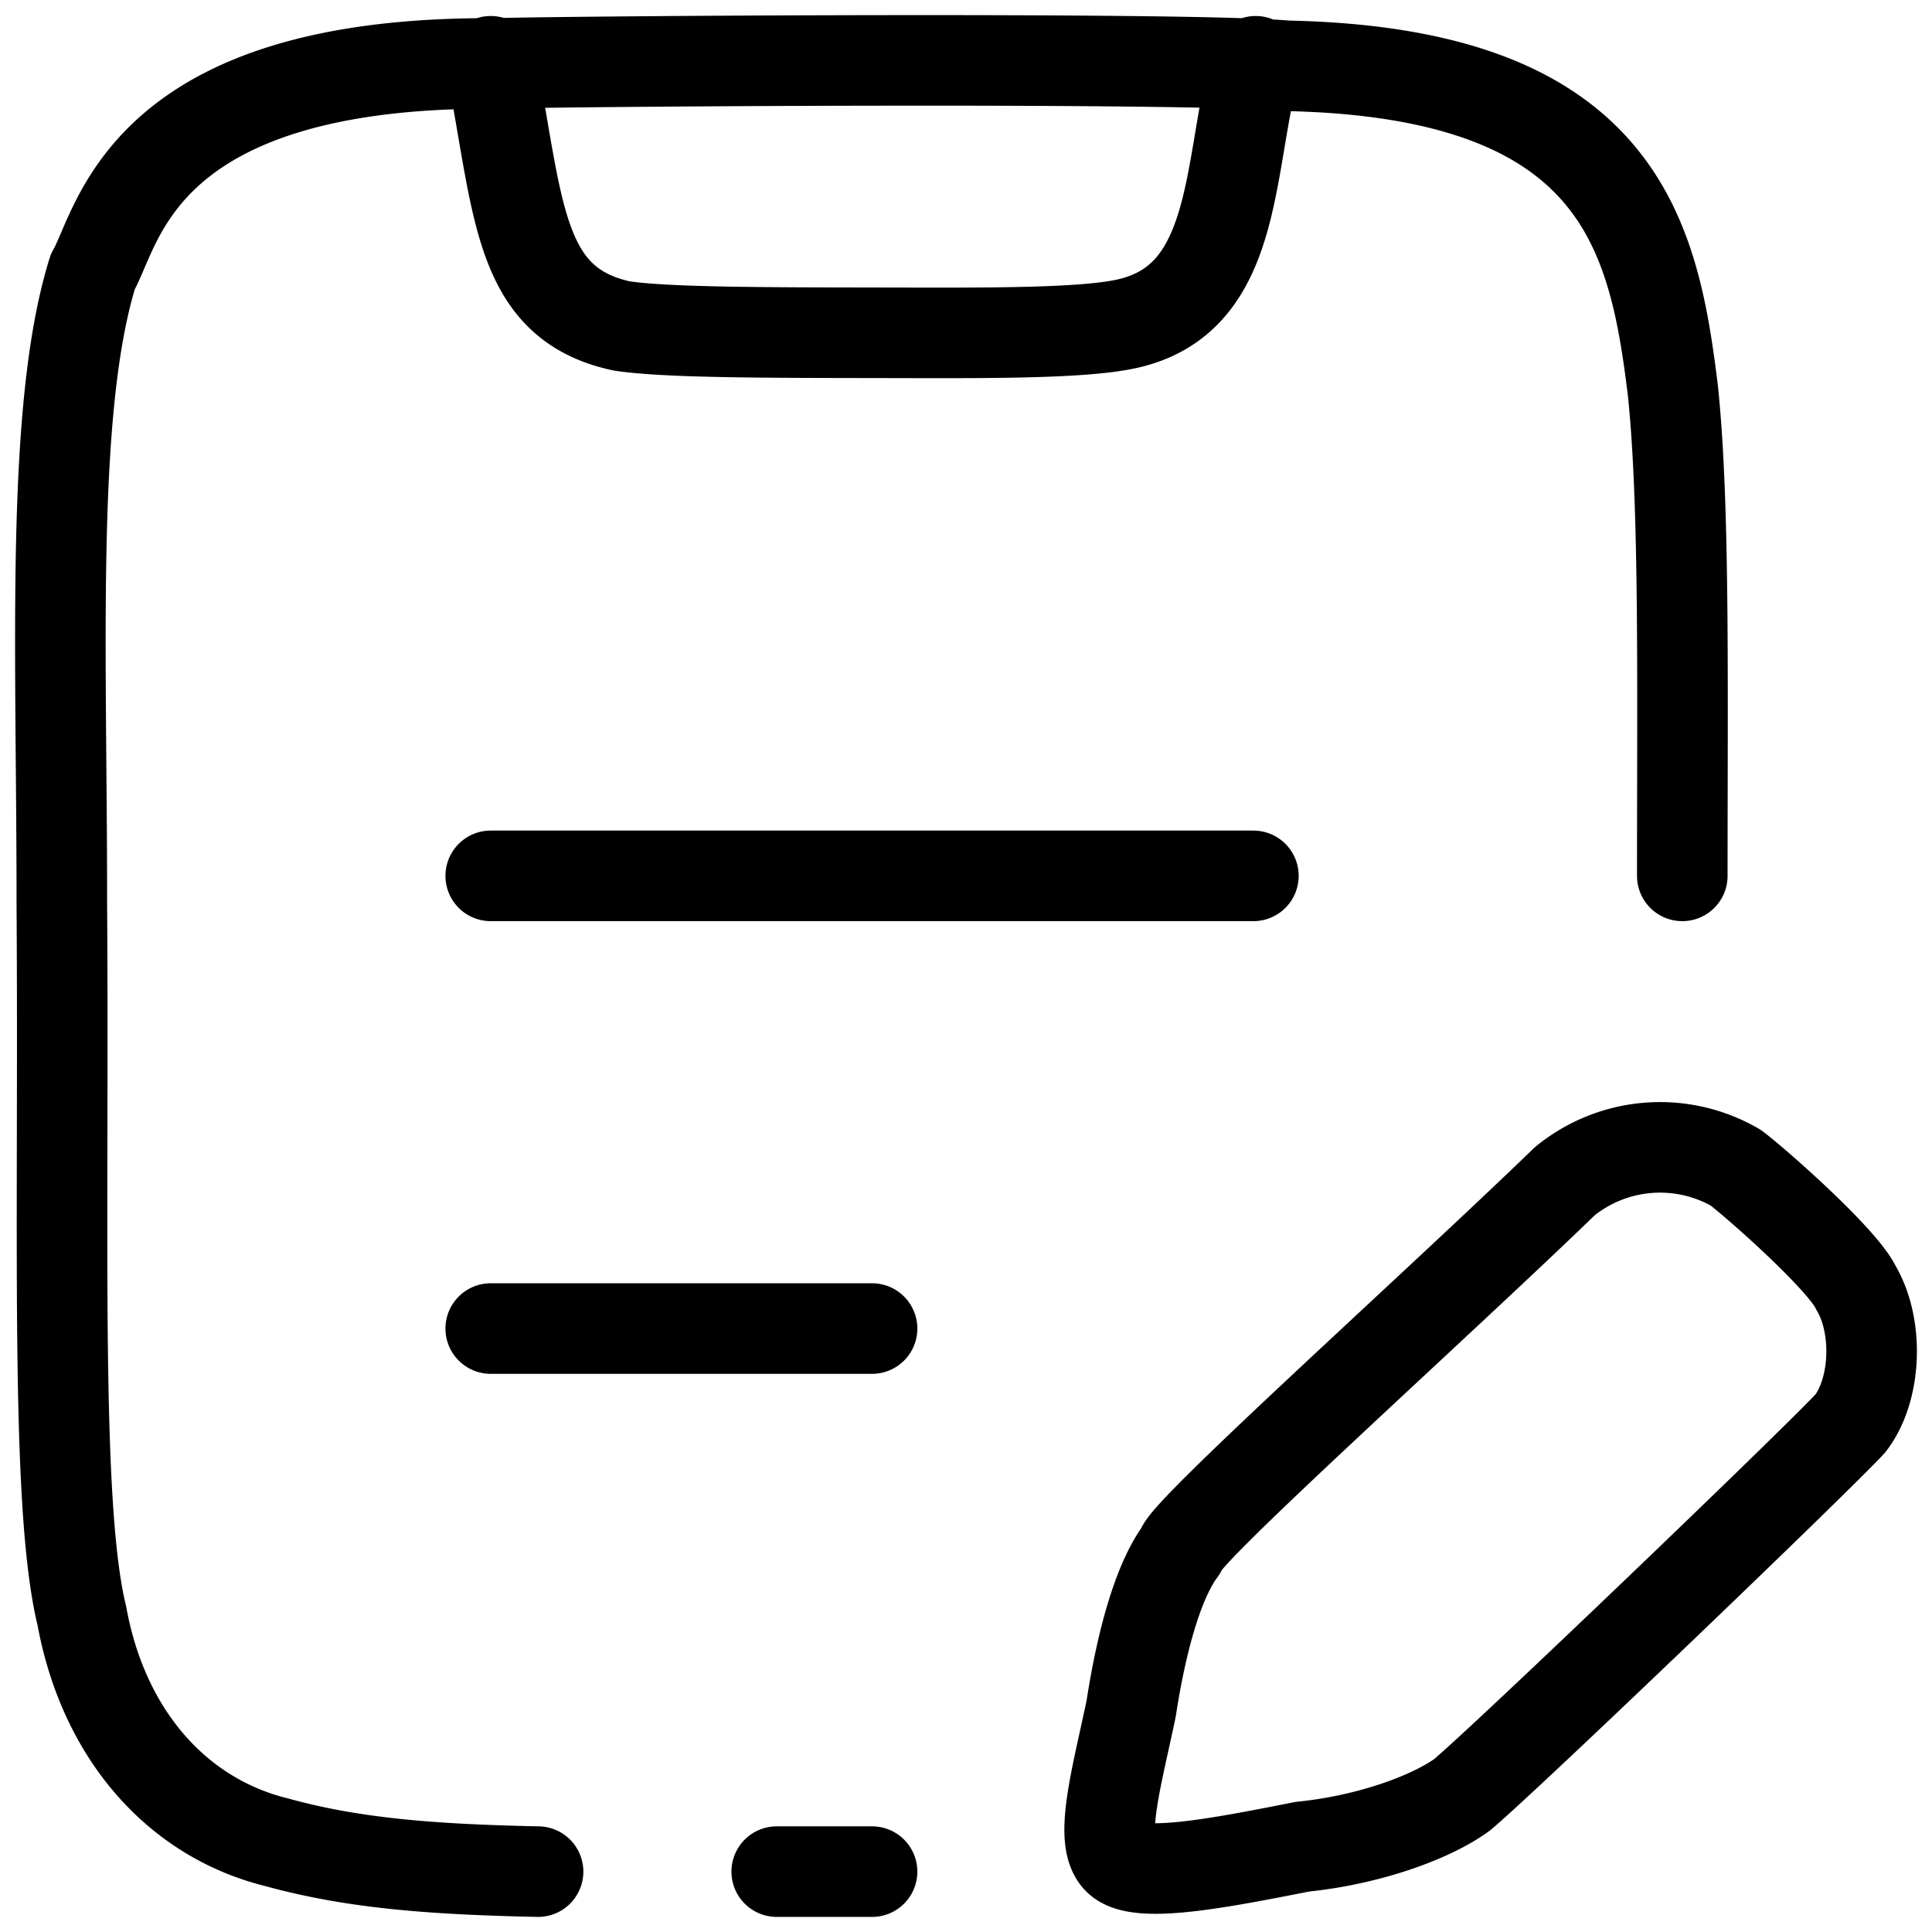 <svg xmlns="http://www.w3.org/2000/svg" width="30" height="30" fill="none" viewBox="0 0 32 32"><path stroke="#000" stroke-linecap="round" stroke-linejoin="round" stroke-width="1.5" d="M8.128 22.005h6.316m-6.316-7.498H20.76M12.865 31h1.579m-5.532 0c-1.848-.038-3.11-.15-4.336-.488-1.658-.412-2.865-1.8-3.22-3.748-.45-1.836-.293-6.37-.332-11.77.003-4.186-.198-8.207.513-10.493.434-.75.79-3.486 6.67-3.45.987-.036 11.447-.111 13.105.039 5.525.112 6.078 2.81 6.394 5.36.2 1.874.158 4.871.158 8.057M8.128 1.015c.474 2.436.435 4.01 2.171 4.384.75.113 2.463.11 4.303.113 1.642.003 3.315.018 4.065-.15 1.855-.411 1.658-2.586 2.131-4.347m5.116 18.554c-2.171 2.1-6.352 5.847-6.352 6.109-.336.445-.631 1.35-.827 2.625-.248 1.18-.545 2.21-.197 2.51.347.3 1.653.047 3.036-.226 1.105-.112 2.131-.487 2.643-.86.75-.63 5.838-5.512 6.429-6.148.434-.562.473-1.612.094-2.25-.211-.45-1.553-1.65-1.987-1.986a2.5 2.5 0 0 0-2.84.226"/></svg>